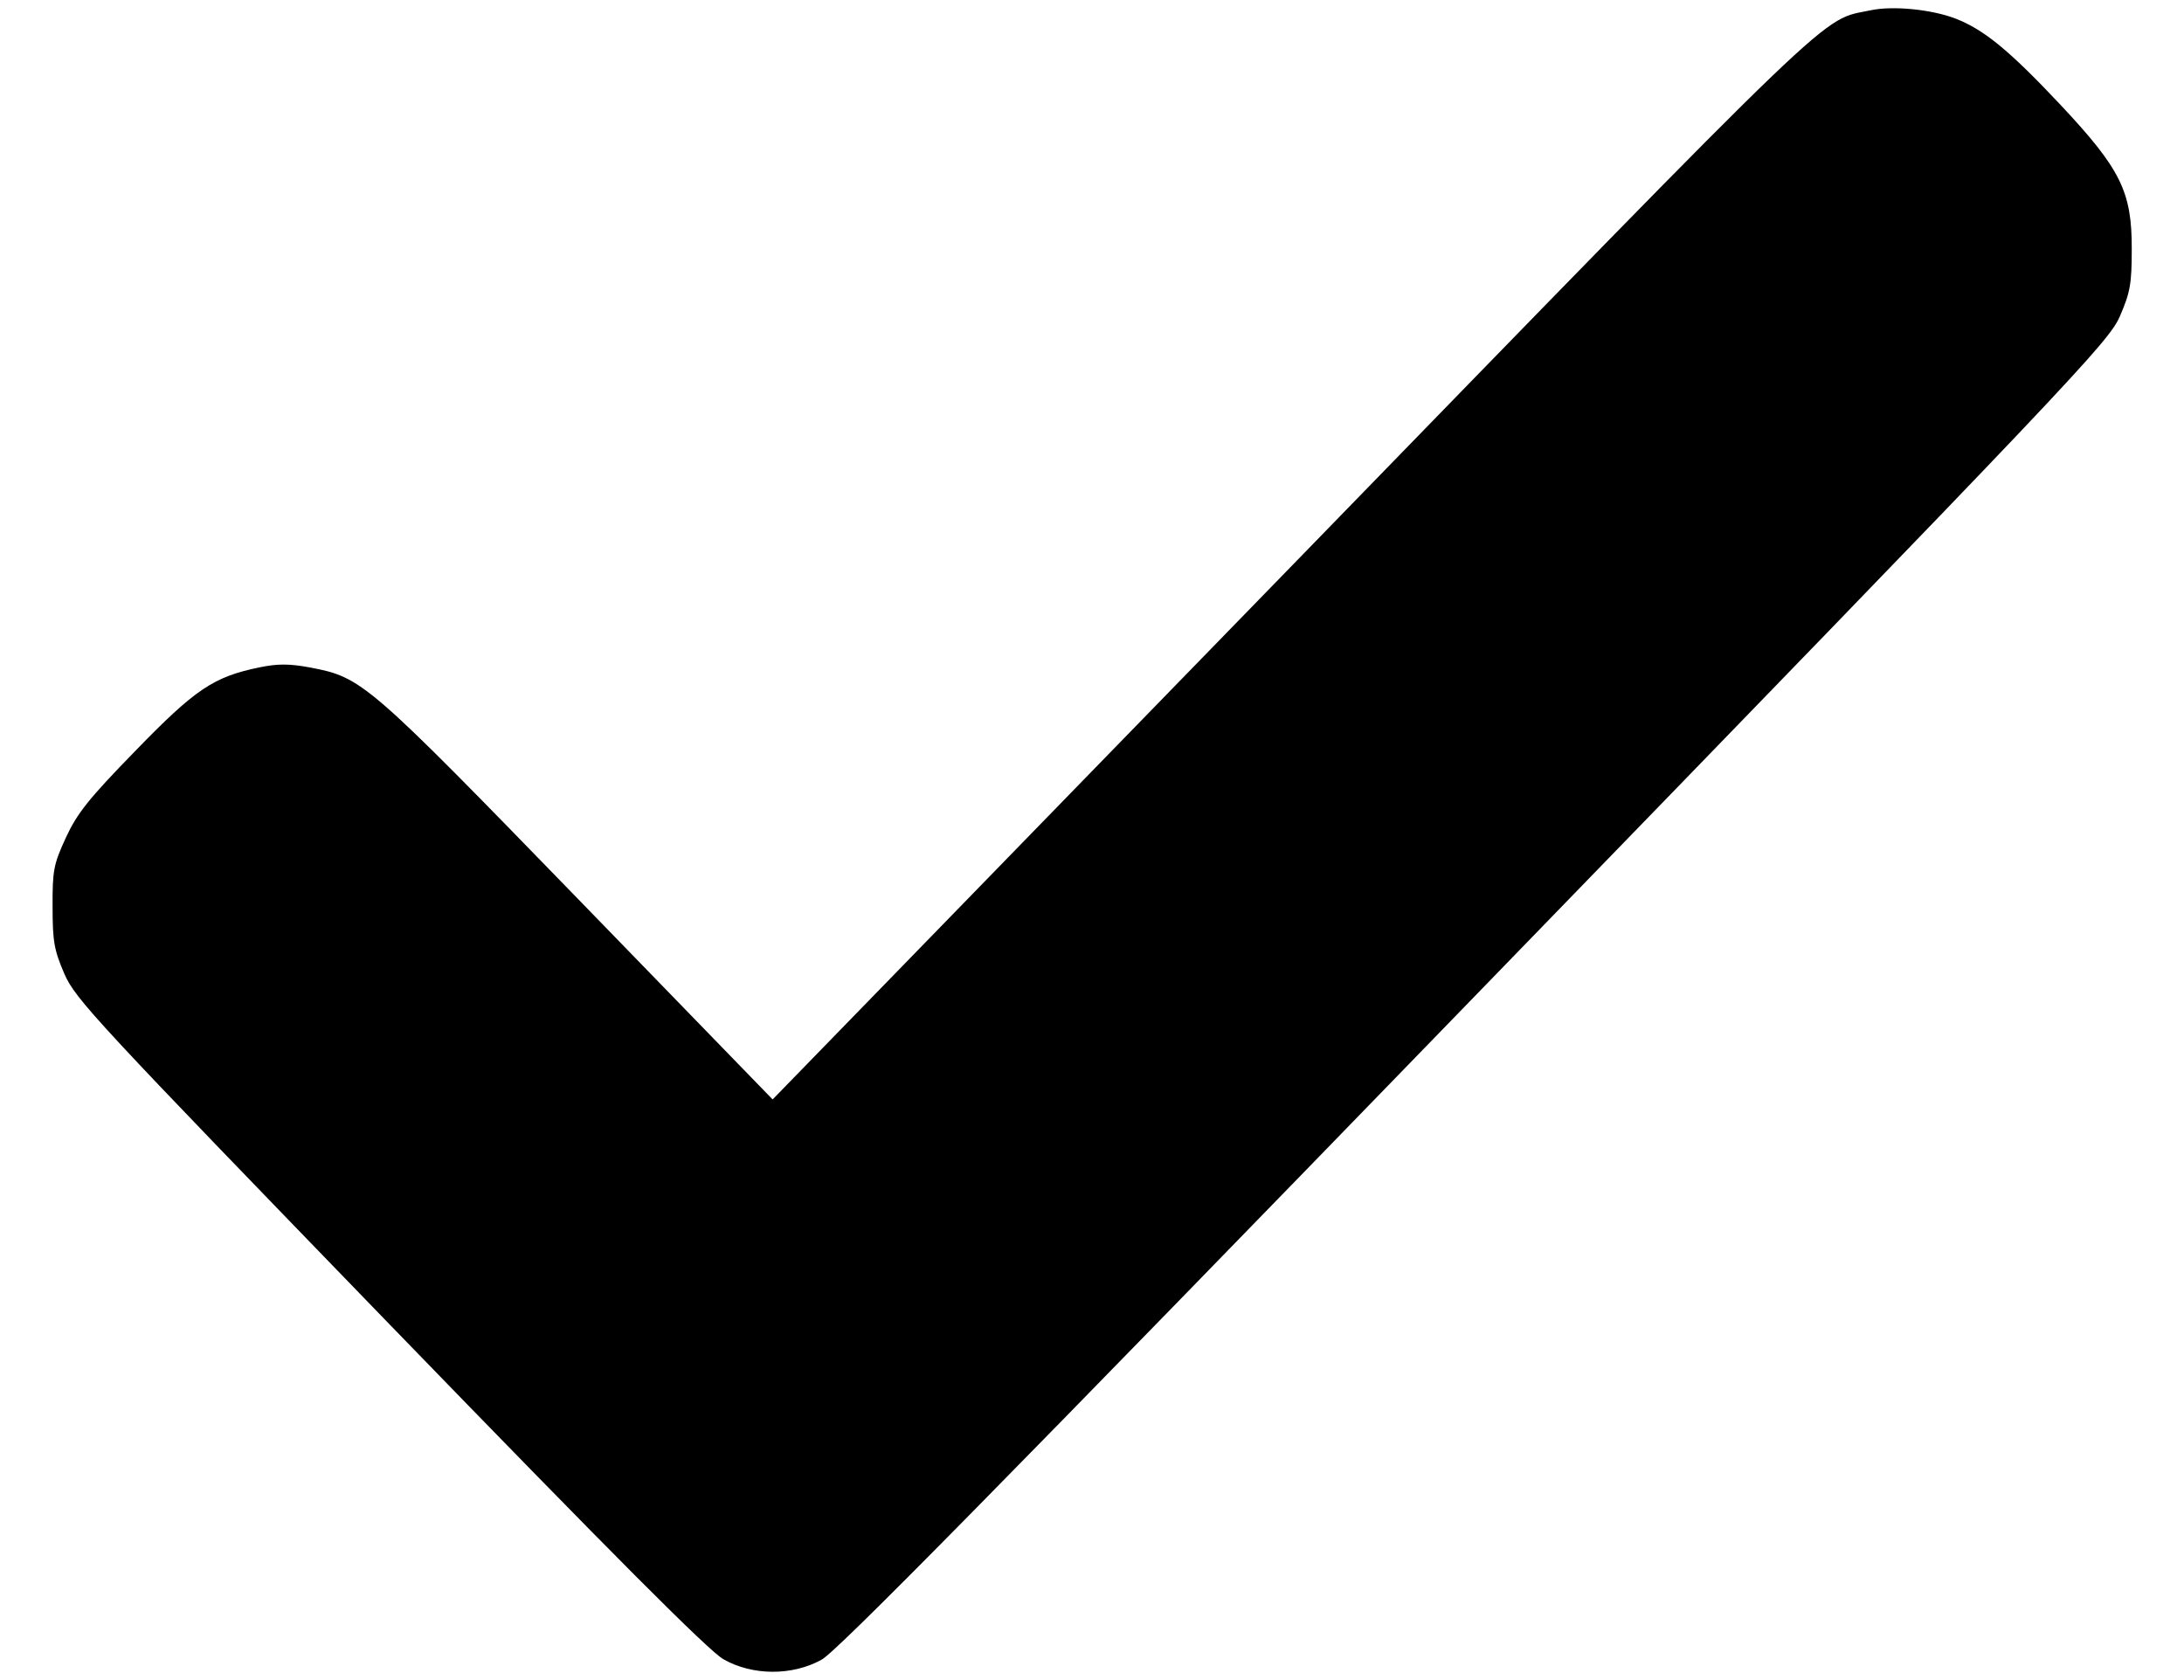 <svg width="13" height="10" viewBox="0 0 13 10" fill="none" xmlns="http://www.w3.org/2000/svg">
<path fill-rule="evenodd" clip-rule="evenodd" d="M11.136 0.061C10.829 0.126 11.01 -0.047 7.688 3.369L4.599 6.544L3.437 5.347C2.181 4.054 2.155 4.032 1.846 3.973C1.722 3.95 1.653 3.95 1.546 3.972C1.271 4.028 1.162 4.102 0.805 4.47C0.527 4.755 0.459 4.841 0.392 4.986C0.319 5.145 0.312 5.18 0.313 5.397C0.313 5.604 0.322 5.654 0.383 5.796C0.449 5.948 0.569 6.076 2.318 7.882C3.664 9.271 4.217 9.825 4.306 9.876C4.478 9.974 4.714 9.976 4.89 9.879C4.981 9.83 5.937 8.859 8.78 5.928C12.367 2.231 12.552 2.036 12.619 1.881C12.68 1.74 12.689 1.689 12.689 1.482C12.69 1.14 12.623 1.006 12.264 0.623C11.959 0.299 11.81 0.177 11.641 0.111C11.499 0.056 11.268 0.033 11.136 0.061Z" fill="black"/>
</svg>
